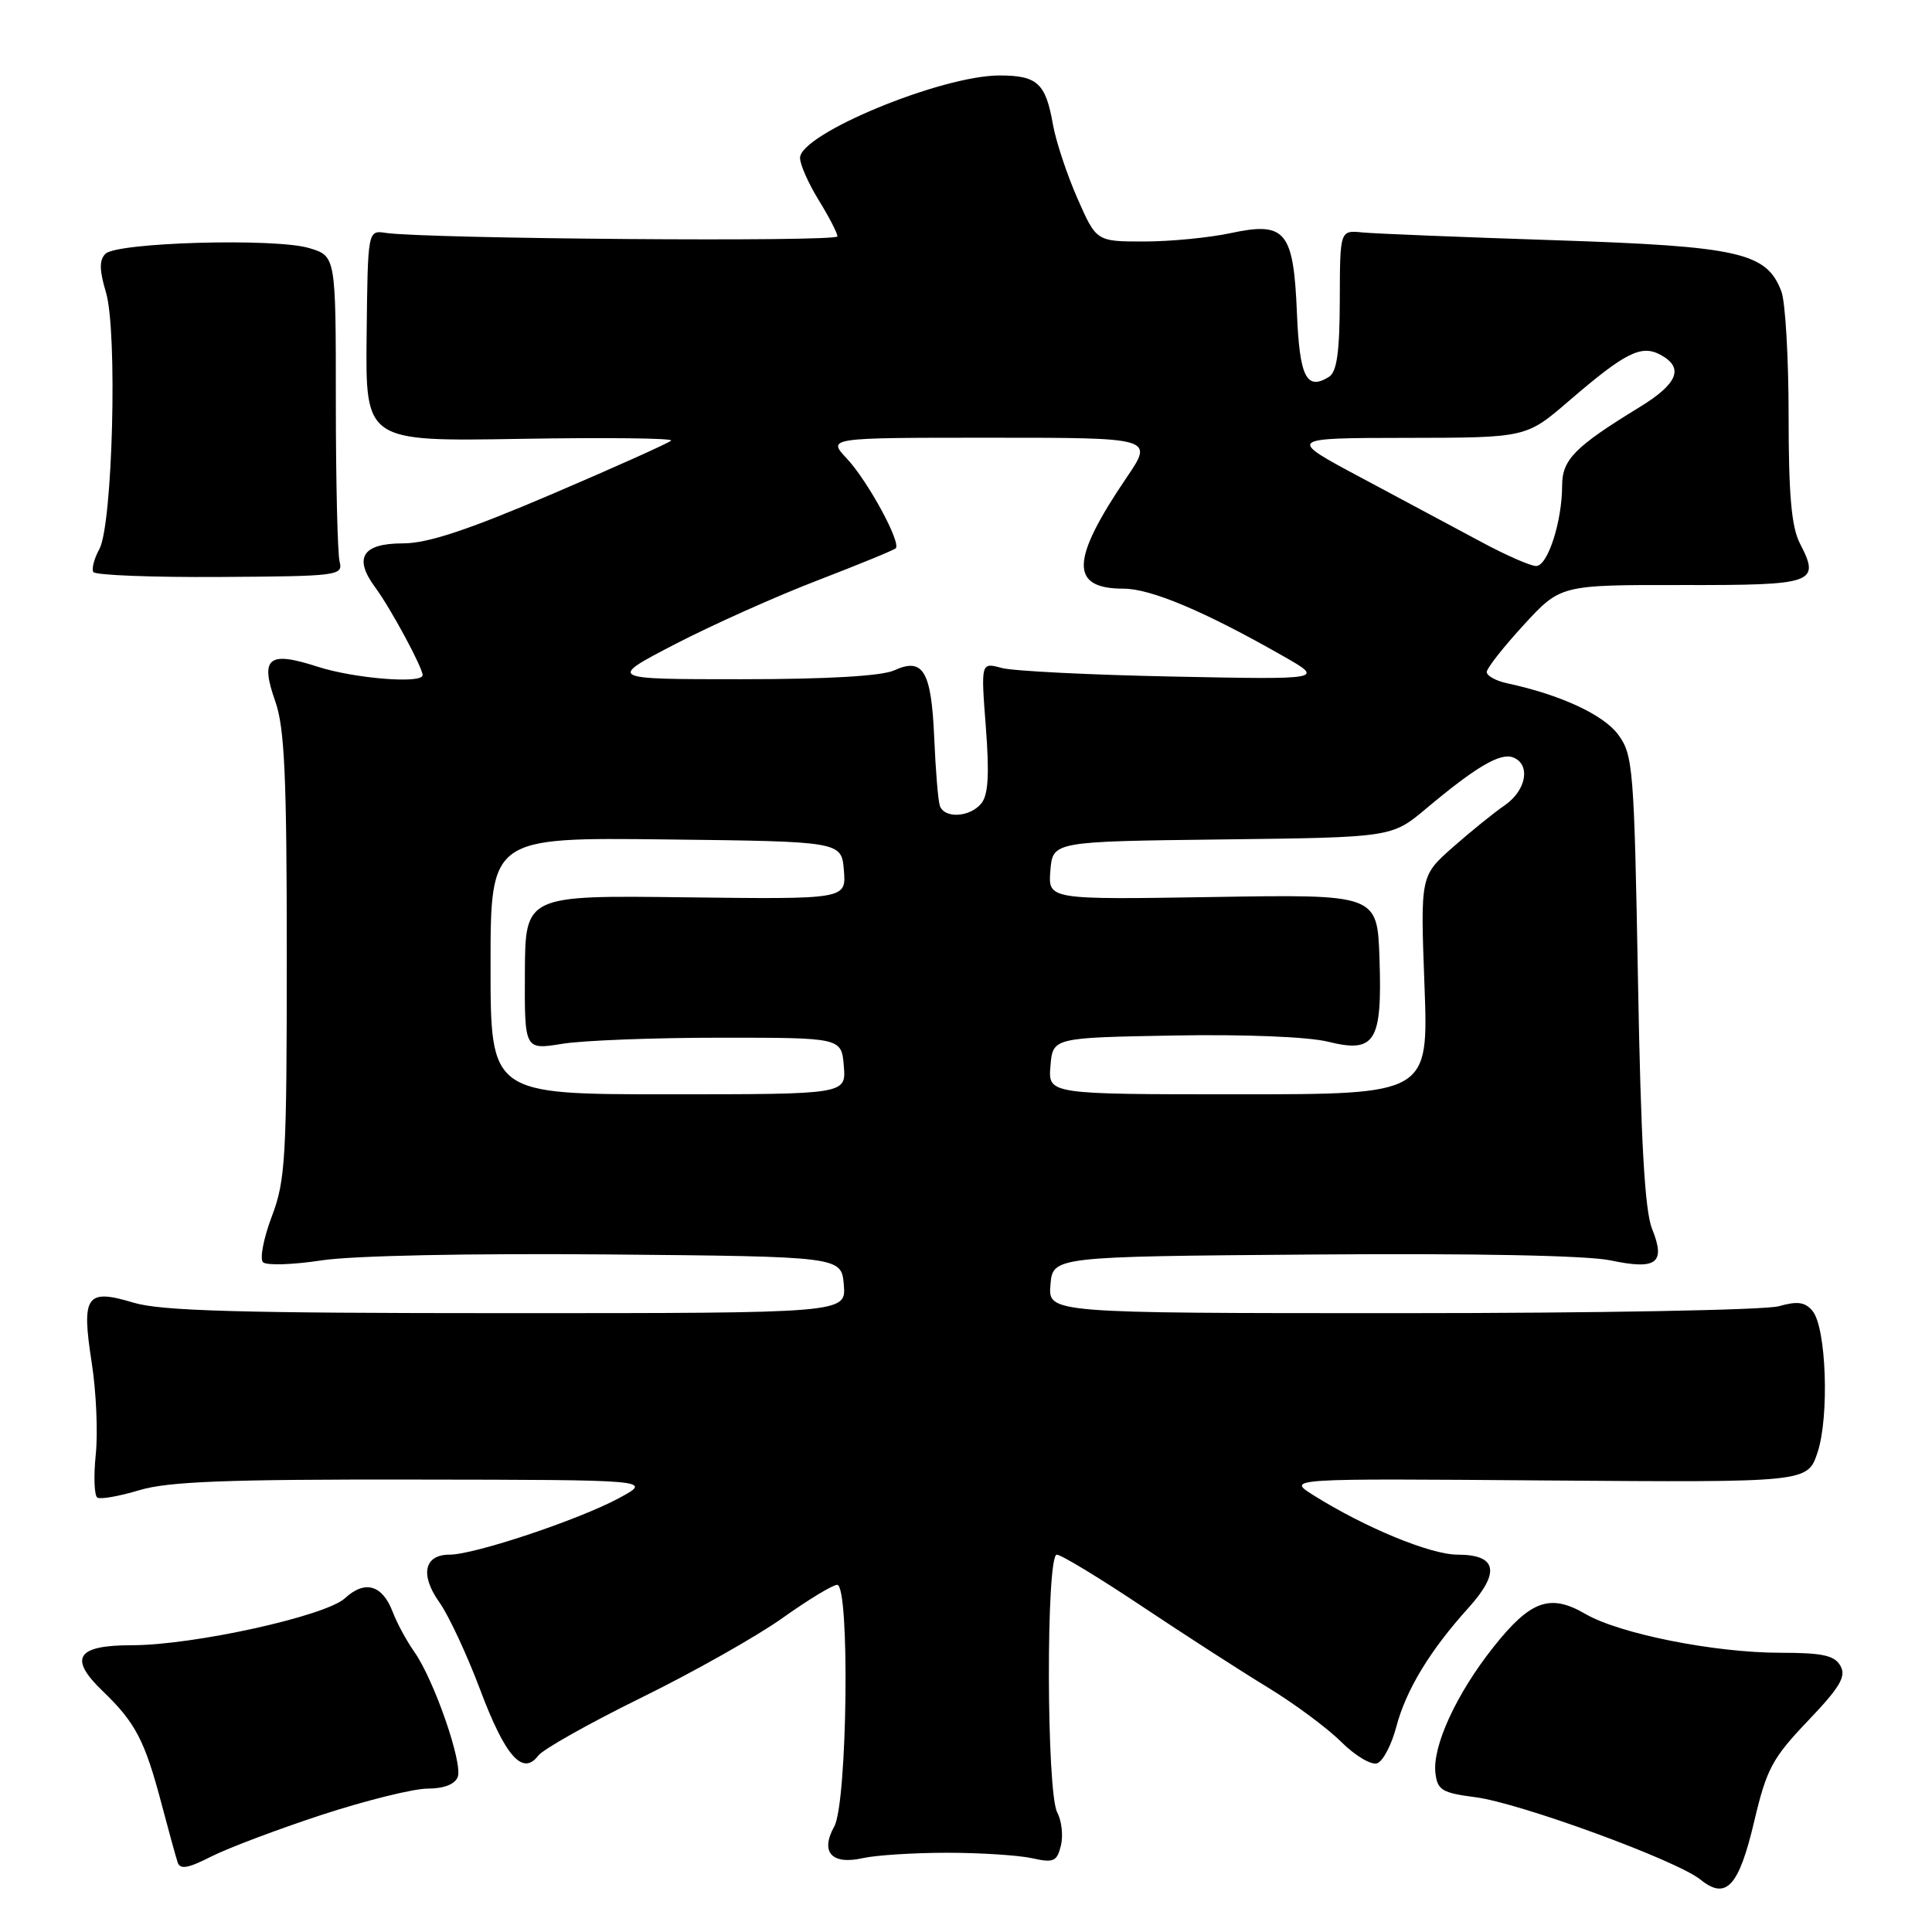 <?xml version="1.0" encoding="UTF-8" standalone="no"?>
<!DOCTYPE svg PUBLIC "-//W3C//DTD SVG 1.1//EN" "http://www.w3.org/Graphics/SVG/1.1/DTD/svg11.dtd" >
<svg xmlns="http://www.w3.org/2000/svg" xmlns:xlink="http://www.w3.org/1999/xlink" version="1.1" viewBox="0 0 256 256">
 <g >
 <path fill="currentColor"
d=" M 232.44 241.35 C 234.08 234.39 234.84 232.97 239.56 228.02 C 243.81 223.57 244.66 222.14 243.87 220.74 C 243.09 219.35 241.51 219.00 235.91 219.00 C 227.19 219.00 214.60 216.49 210.08 213.86 C 205.38 211.12 202.79 212.06 197.87 218.27 C 192.97 224.45 189.79 231.38 190.20 234.94 C 190.47 237.20 191.08 237.57 195.50 238.14 C 201.36 238.89 222.16 246.50 225.31 249.05 C 228.72 251.81 230.40 250.01 232.44 241.35 Z  M 42.62 240.48 C 48.47 238.57 54.79 237.00 56.66 237.00 C 58.80 237.00 60.28 236.43 60.65 235.46 C 61.35 233.64 57.52 222.61 54.90 218.88 C 53.88 217.44 52.60 215.07 52.04 213.60 C 50.67 209.99 48.35 209.33 45.70 211.78 C 43.13 214.14 25.64 218.00 17.48 218.00 C 10.13 218.00 9.05 219.70 13.61 224.08 C 17.95 228.25 19.19 230.63 21.40 239.00 C 22.34 242.57 23.31 246.08 23.54 246.78 C 23.86 247.75 24.94 247.56 27.97 246.01 C 30.18 244.89 36.77 242.40 42.62 240.48 Z  M 125.50 245.50 C 129.90 245.50 134.96 245.83 136.74 246.22 C 139.60 246.86 140.05 246.67 140.57 244.57 C 140.90 243.26 140.68 241.27 140.09 240.16 C 138.65 237.47 138.60 206.00 140.03 206.00 C 140.60 206.00 145.66 209.07 151.28 212.82 C 156.90 216.57 164.40 221.41 167.95 223.57 C 171.50 225.73 175.91 229.00 177.75 230.84 C 179.61 232.68 181.73 233.93 182.50 233.64 C 183.27 233.34 184.40 231.17 185.02 228.80 C 186.30 223.94 189.47 218.70 194.56 213.07 C 198.84 208.33 198.37 206.00 193.14 206.00 C 189.55 206.00 180.85 202.41 174.00 198.10 C 170.50 195.90 170.50 195.90 205.00 196.17 C 239.50 196.43 239.50 196.43 240.83 192.47 C 242.41 187.73 242.00 175.91 240.17 173.71 C 239.18 172.52 238.18 172.38 235.70 173.08 C 233.95 173.59 211.45 174.00 185.70 174.00 C 138.88 174.00 138.88 174.00 139.19 170.25 C 139.50 166.50 139.50 166.50 174.00 166.23 C 195.33 166.06 210.38 166.36 213.42 167.01 C 219.53 168.30 220.74 167.38 218.91 162.83 C 217.94 160.43 217.42 151.21 217.04 129.82 C 216.53 101.70 216.39 99.99 214.40 97.32 C 212.45 94.69 206.74 92.05 199.75 90.55 C 198.24 90.23 197.00 89.55 197.00 89.05 C 197.00 88.55 199.20 85.75 201.89 82.82 C 206.78 77.50 206.78 77.50 222.87 77.52 C 240.49 77.55 241.23 77.29 238.49 71.99 C 237.38 69.83 237.00 65.56 237.00 55.11 C 237.00 47.42 236.57 40.00 236.04 38.61 C 234.08 33.45 230.49 32.64 206.00 31.83 C 193.62 31.42 182.16 30.96 180.53 30.80 C 177.55 30.50 177.55 30.50 177.53 39.78 C 177.51 46.67 177.14 49.29 176.09 49.94 C 173.11 51.79 172.20 49.96 171.85 41.47 C 171.40 30.60 170.34 29.33 163.06 30.89 C 160.22 31.50 155.06 32.00 151.59 32.00 C 145.27 32.00 145.27 32.00 142.75 26.25 C 141.36 23.09 139.91 18.70 139.52 16.50 C 138.56 11.02 137.45 10.00 132.44 10.00 C 124.73 10.00 105.99 17.75 106.01 20.93 C 106.01 21.80 107.12 24.30 108.47 26.50 C 109.83 28.70 110.95 30.87 110.97 31.32 C 111.00 32.08 56.47 31.65 51.11 30.86 C 48.73 30.50 48.73 30.50 48.58 44.50 C 48.43 58.50 48.43 58.50 68.97 58.15 C 80.26 57.96 89.25 58.06 88.93 58.38 C 88.62 58.70 81.50 61.90 73.12 65.48 C 61.95 70.25 56.67 72.00 53.40 72.00 C 48.01 72.00 46.81 73.91 49.73 77.85 C 51.75 80.58 56.00 88.45 56.00 89.46 C 56.00 90.64 46.94 89.91 42.08 88.34 C 35.54 86.22 34.43 87.14 36.48 92.95 C 37.71 96.42 38.00 102.90 38.00 126.61 C 38.00 153.49 37.83 156.42 36.01 161.20 C 34.92 164.08 34.40 166.80 34.85 167.25 C 35.30 167.70 38.78 167.59 42.58 167.01 C 46.68 166.38 62.15 166.06 80.50 166.22 C 111.50 166.50 111.50 166.50 111.81 170.25 C 112.12 174.00 112.12 174.00 67.22 174.00 C 31.73 174.00 21.35 173.71 17.69 172.61 C 11.42 170.72 10.77 171.65 12.15 180.55 C 12.75 184.36 12.99 189.84 12.69 192.72 C 12.39 195.61 12.49 198.18 12.90 198.44 C 13.32 198.70 15.83 198.25 18.49 197.45 C 22.29 196.31 30.06 196.01 54.91 196.05 C 86.50 196.09 86.50 196.09 82.00 198.52 C 76.64 201.40 62.86 206.00 59.56 206.00 C 56.20 206.00 55.63 208.67 58.21 212.30 C 59.43 214.01 61.86 219.21 63.61 223.86 C 66.94 232.73 69.26 235.36 71.32 232.63 C 71.97 231.78 78.12 228.32 85.00 224.94 C 91.88 221.56 100.28 216.82 103.68 214.40 C 107.08 211.98 110.34 210.00 110.93 210.00 C 112.63 210.00 112.28 238.86 110.55 242.00 C 108.65 245.42 110.19 247.14 114.34 246.21 C 116.08 245.82 121.10 245.50 125.50 245.50 Z  M 45.00 74.43 C 44.73 73.37 44.50 63.82 44.50 53.21 C 44.50 33.93 44.50 33.93 40.96 32.87 C 36.46 31.52 15.48 32.11 13.97 33.63 C 13.14 34.46 13.16 35.79 14.04 38.74 C 15.59 43.91 14.93 69.57 13.16 72.77 C 12.47 74.02 12.12 75.38 12.37 75.80 C 12.63 76.21 20.19 76.51 29.17 76.45 C 44.78 76.36 45.48 76.27 45.00 74.43 Z  M 65.00 127.98 C 65.00 110.96 65.00 110.96 88.25 111.23 C 111.50 111.50 111.50 111.50 111.82 115.33 C 112.13 119.16 112.13 119.16 90.86 118.90 C 69.60 118.63 69.60 118.63 69.55 128.88 C 69.50 139.12 69.50 139.12 74.50 138.31 C 77.25 137.86 86.70 137.50 95.50 137.50 C 111.50 137.50 111.50 137.50 111.81 141.25 C 112.12 145.00 112.12 145.00 88.56 145.00 C 65.00 145.00 65.00 145.00 65.00 127.98 Z  M 139.19 141.25 C 139.50 137.50 139.50 137.50 155.50 137.21 C 164.91 137.04 173.34 137.38 175.96 138.03 C 182.22 139.58 183.16 138.08 182.79 127.01 C 182.50 118.50 182.50 118.50 160.68 118.86 C 138.87 119.21 138.87 119.21 139.18 115.35 C 139.50 111.50 139.50 111.50 161.96 111.23 C 184.42 110.96 184.42 110.96 188.96 107.15 C 195.58 101.60 198.79 99.71 200.49 100.36 C 202.86 101.27 202.26 104.73 199.39 106.70 C 197.95 107.69 194.85 110.20 192.49 112.28 C 188.21 116.06 188.21 116.06 188.75 130.53 C 189.29 145.00 189.29 145.00 164.09 145.00 C 138.88 145.00 138.88 145.00 139.19 141.25 Z  M 124.53 106.75 C 124.30 106.06 123.97 102.03 123.79 97.78 C 123.41 88.90 122.33 87.07 118.48 88.83 C 116.82 89.58 109.62 90.00 98.20 90.00 C 80.50 90.00 80.50 90.00 89.50 85.33 C 94.45 82.77 102.94 78.97 108.37 76.89 C 113.79 74.80 118.44 72.90 118.69 72.65 C 119.43 71.90 114.97 63.70 112.20 60.75 C 109.63 58.00 109.63 58.00 131.25 58.00 C 152.86 58.00 152.86 58.00 149.30 63.25 C 141.84 74.24 141.73 78.00 148.87 78.00 C 152.50 78.00 159.63 81.01 170.00 86.92 C 175.50 90.05 175.50 90.05 155.50 89.65 C 144.50 89.43 134.26 88.92 132.73 88.51 C 129.97 87.76 129.97 87.76 130.63 96.35 C 131.11 102.65 130.95 105.35 130.02 106.47 C 128.49 108.32 125.10 108.49 124.53 106.75 Z  M 196.35 71.85 C 193.13 70.12 186.00 66.31 180.50 63.37 C 170.50 58.04 170.50 58.04 186.36 58.02 C 202.23 58.00 202.23 58.00 207.86 53.15 C 215.33 46.72 217.46 45.64 220.00 47.00 C 223.19 48.71 222.35 50.83 217.25 53.95 C 208.67 59.20 207.00 60.89 206.99 64.33 C 206.99 69.10 205.08 75.00 203.55 75.00 C 202.81 75.00 199.57 73.58 196.35 71.85 Z "/>
</g>
</svg>